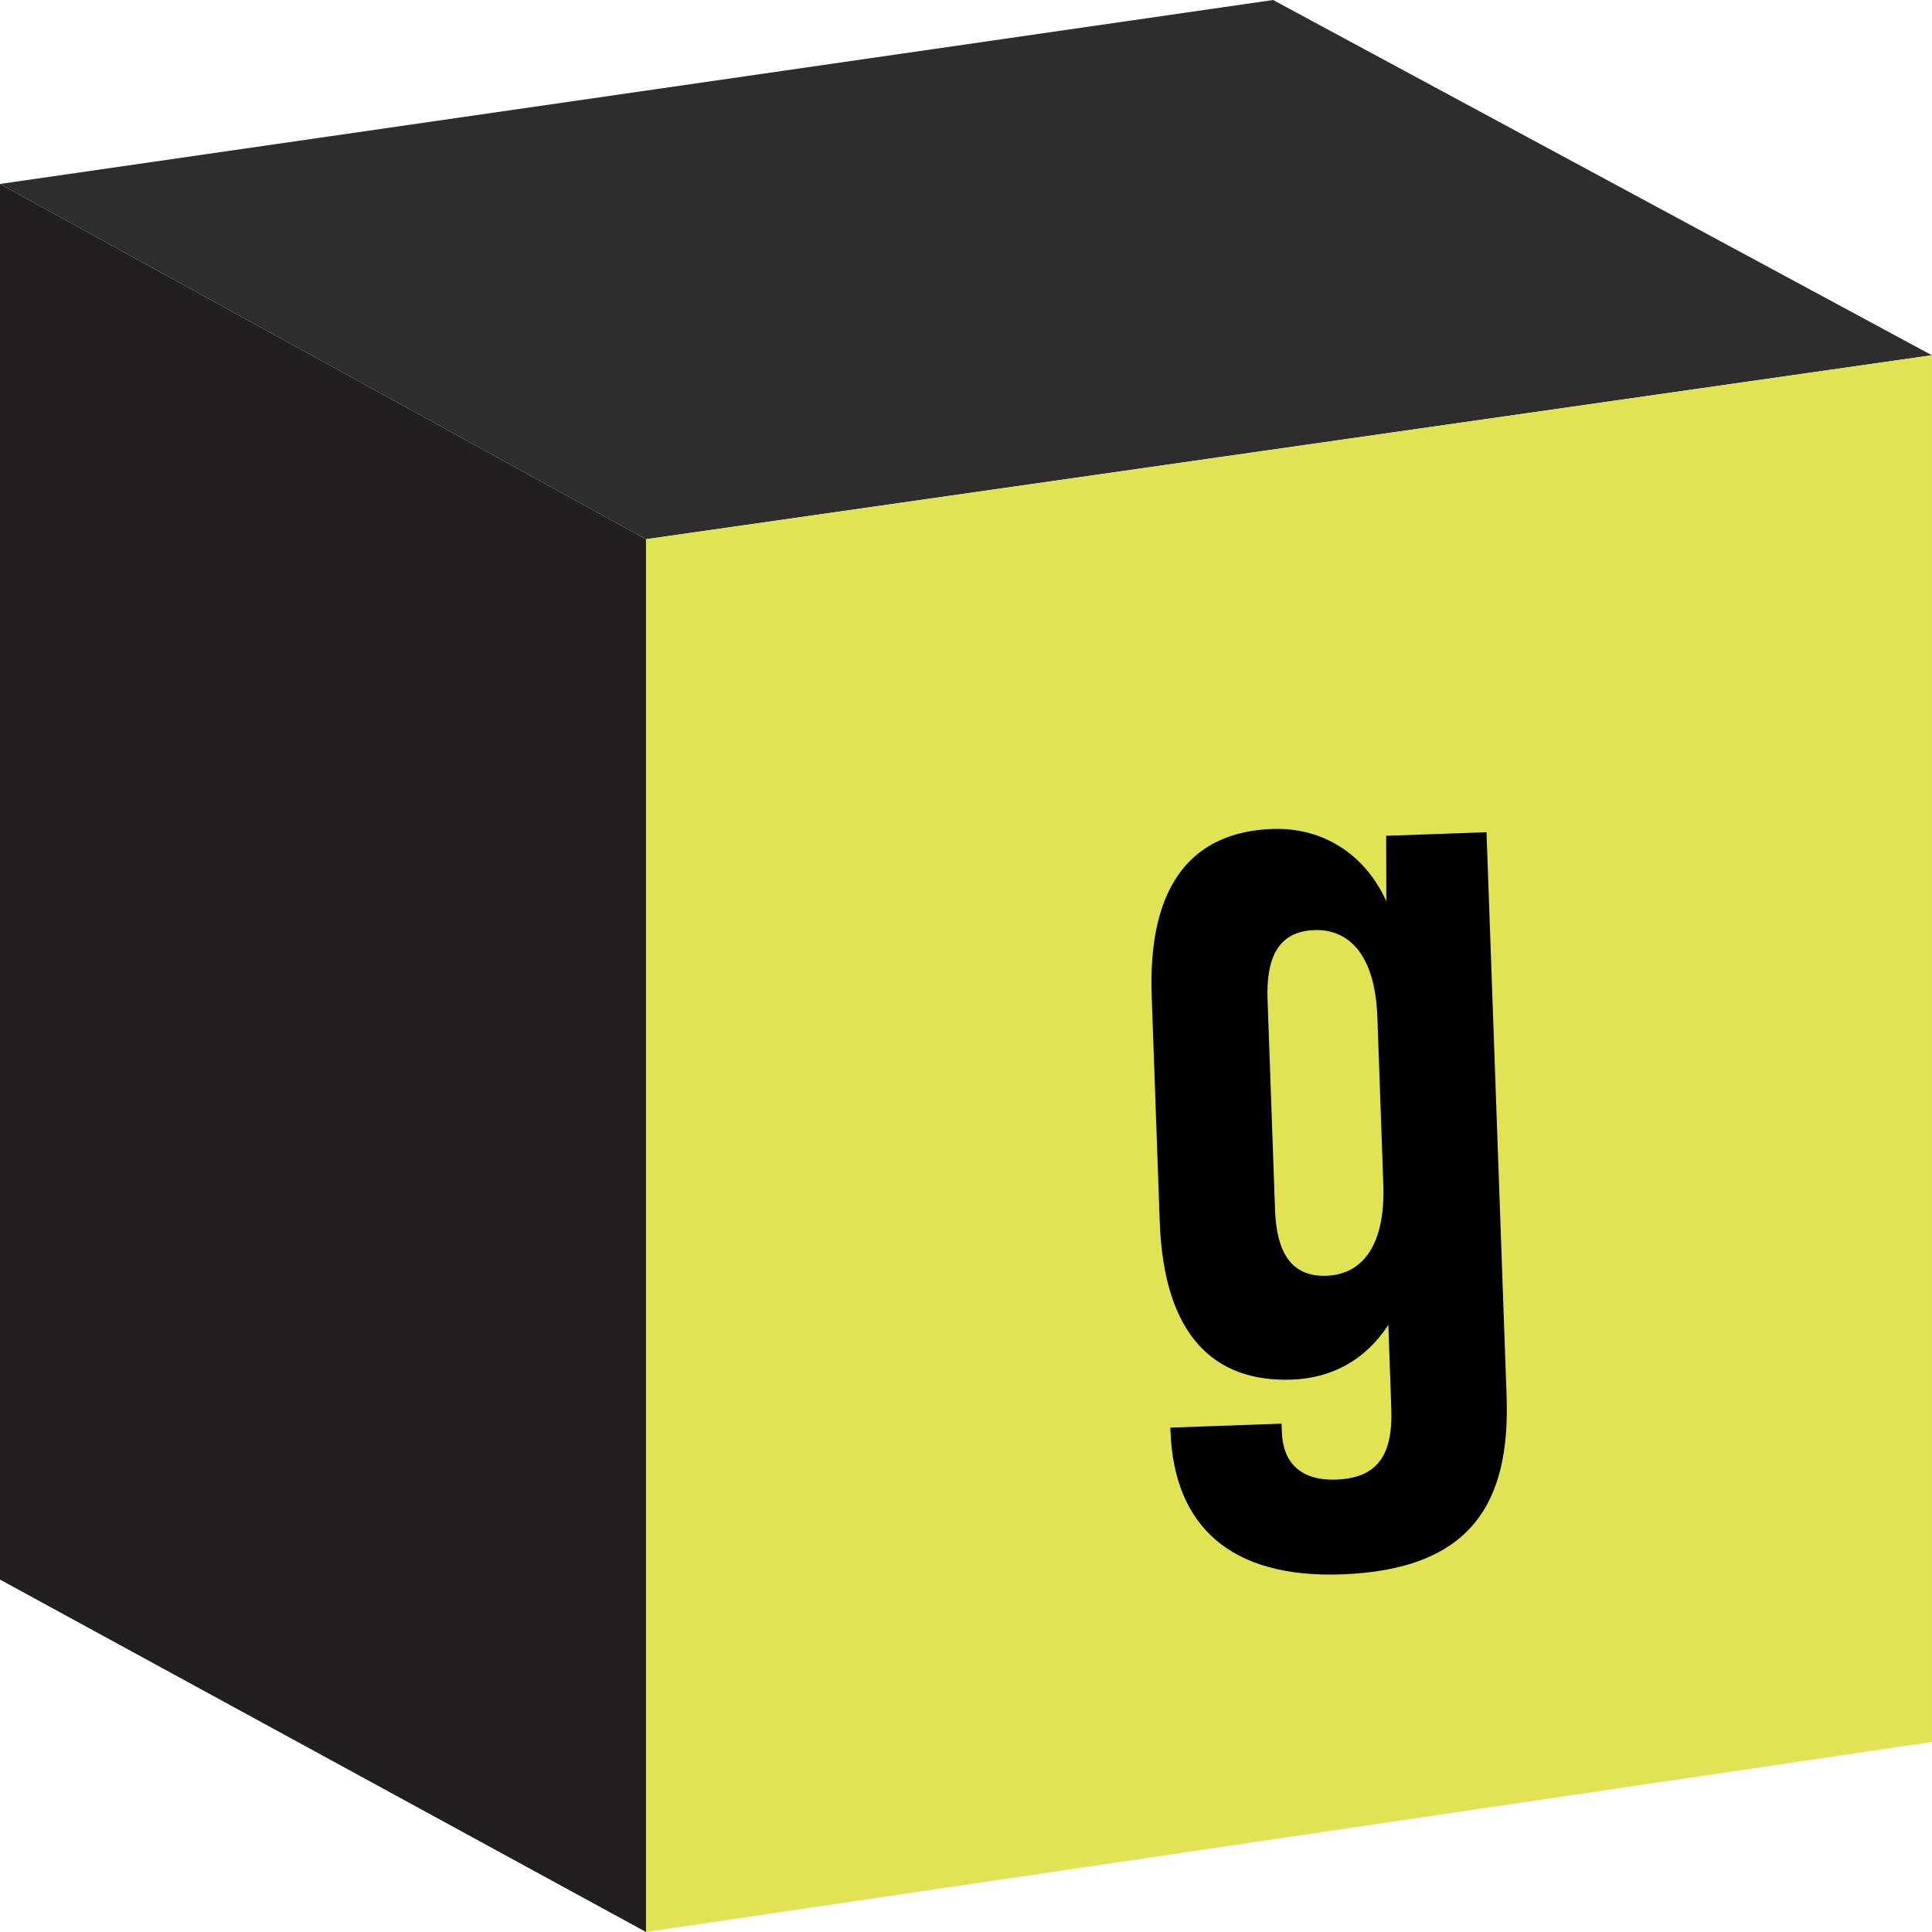 <svg width="72" height="72" viewBox="0 0 72 72" fill="none" xmlns="http://www.w3.org/2000/svg">
<g clip-path="url(#clip0_521_4733)">
<path d="M24.075 20.094L-0.004 6.855V58.865L24.075 72V20.094Z" fill="#231F20"/>
<path d="M24.075 20.095L71.996 13.239L47.445 0L-0.004 6.856L24.075 20.095Z" fill="#2E2C2D"/>
<path d="M24.078 20.094V71.999L71.999 64.917V13.238L24.078 20.094Z" fill="#E0E454"/>
</g>
<path d="M51.659 31.148L55.398 31.015L56.146 52.025C56.288 56.007 54.831 58.5 49.995 58.672C45.891 58.819 43.747 56.901 43.62 53.325L43.615 53.203L47.76 53.056L47.772 53.381C47.811 54.478 48.447 55.188 49.788 55.14C51.251 55.088 51.915 54.332 51.85 52.503L51.739 49.374C50.929 50.624 49.694 51.359 48.15 51.414C45.264 51.517 43.372 49.794 43.22 45.527L42.92 37.115C42.768 32.849 44.533 30.995 47.419 30.893C49.288 30.826 50.87 31.828 51.665 33.59L51.659 31.148ZM49.436 47.544C50.655 47.5 51.639 46.57 51.552 44.132L51.331 37.914C51.244 35.476 50.196 34.618 48.977 34.662C47.554 34.713 47.187 35.824 47.238 37.246L47.517 45.089C47.568 46.512 48.013 47.594 49.436 47.544Z" fill="black"/>
<defs>
<clipPath id="clip0_521_4733">
<rect width="72" height="72" fill="white"/>
</clipPath>
</defs>
</svg>
